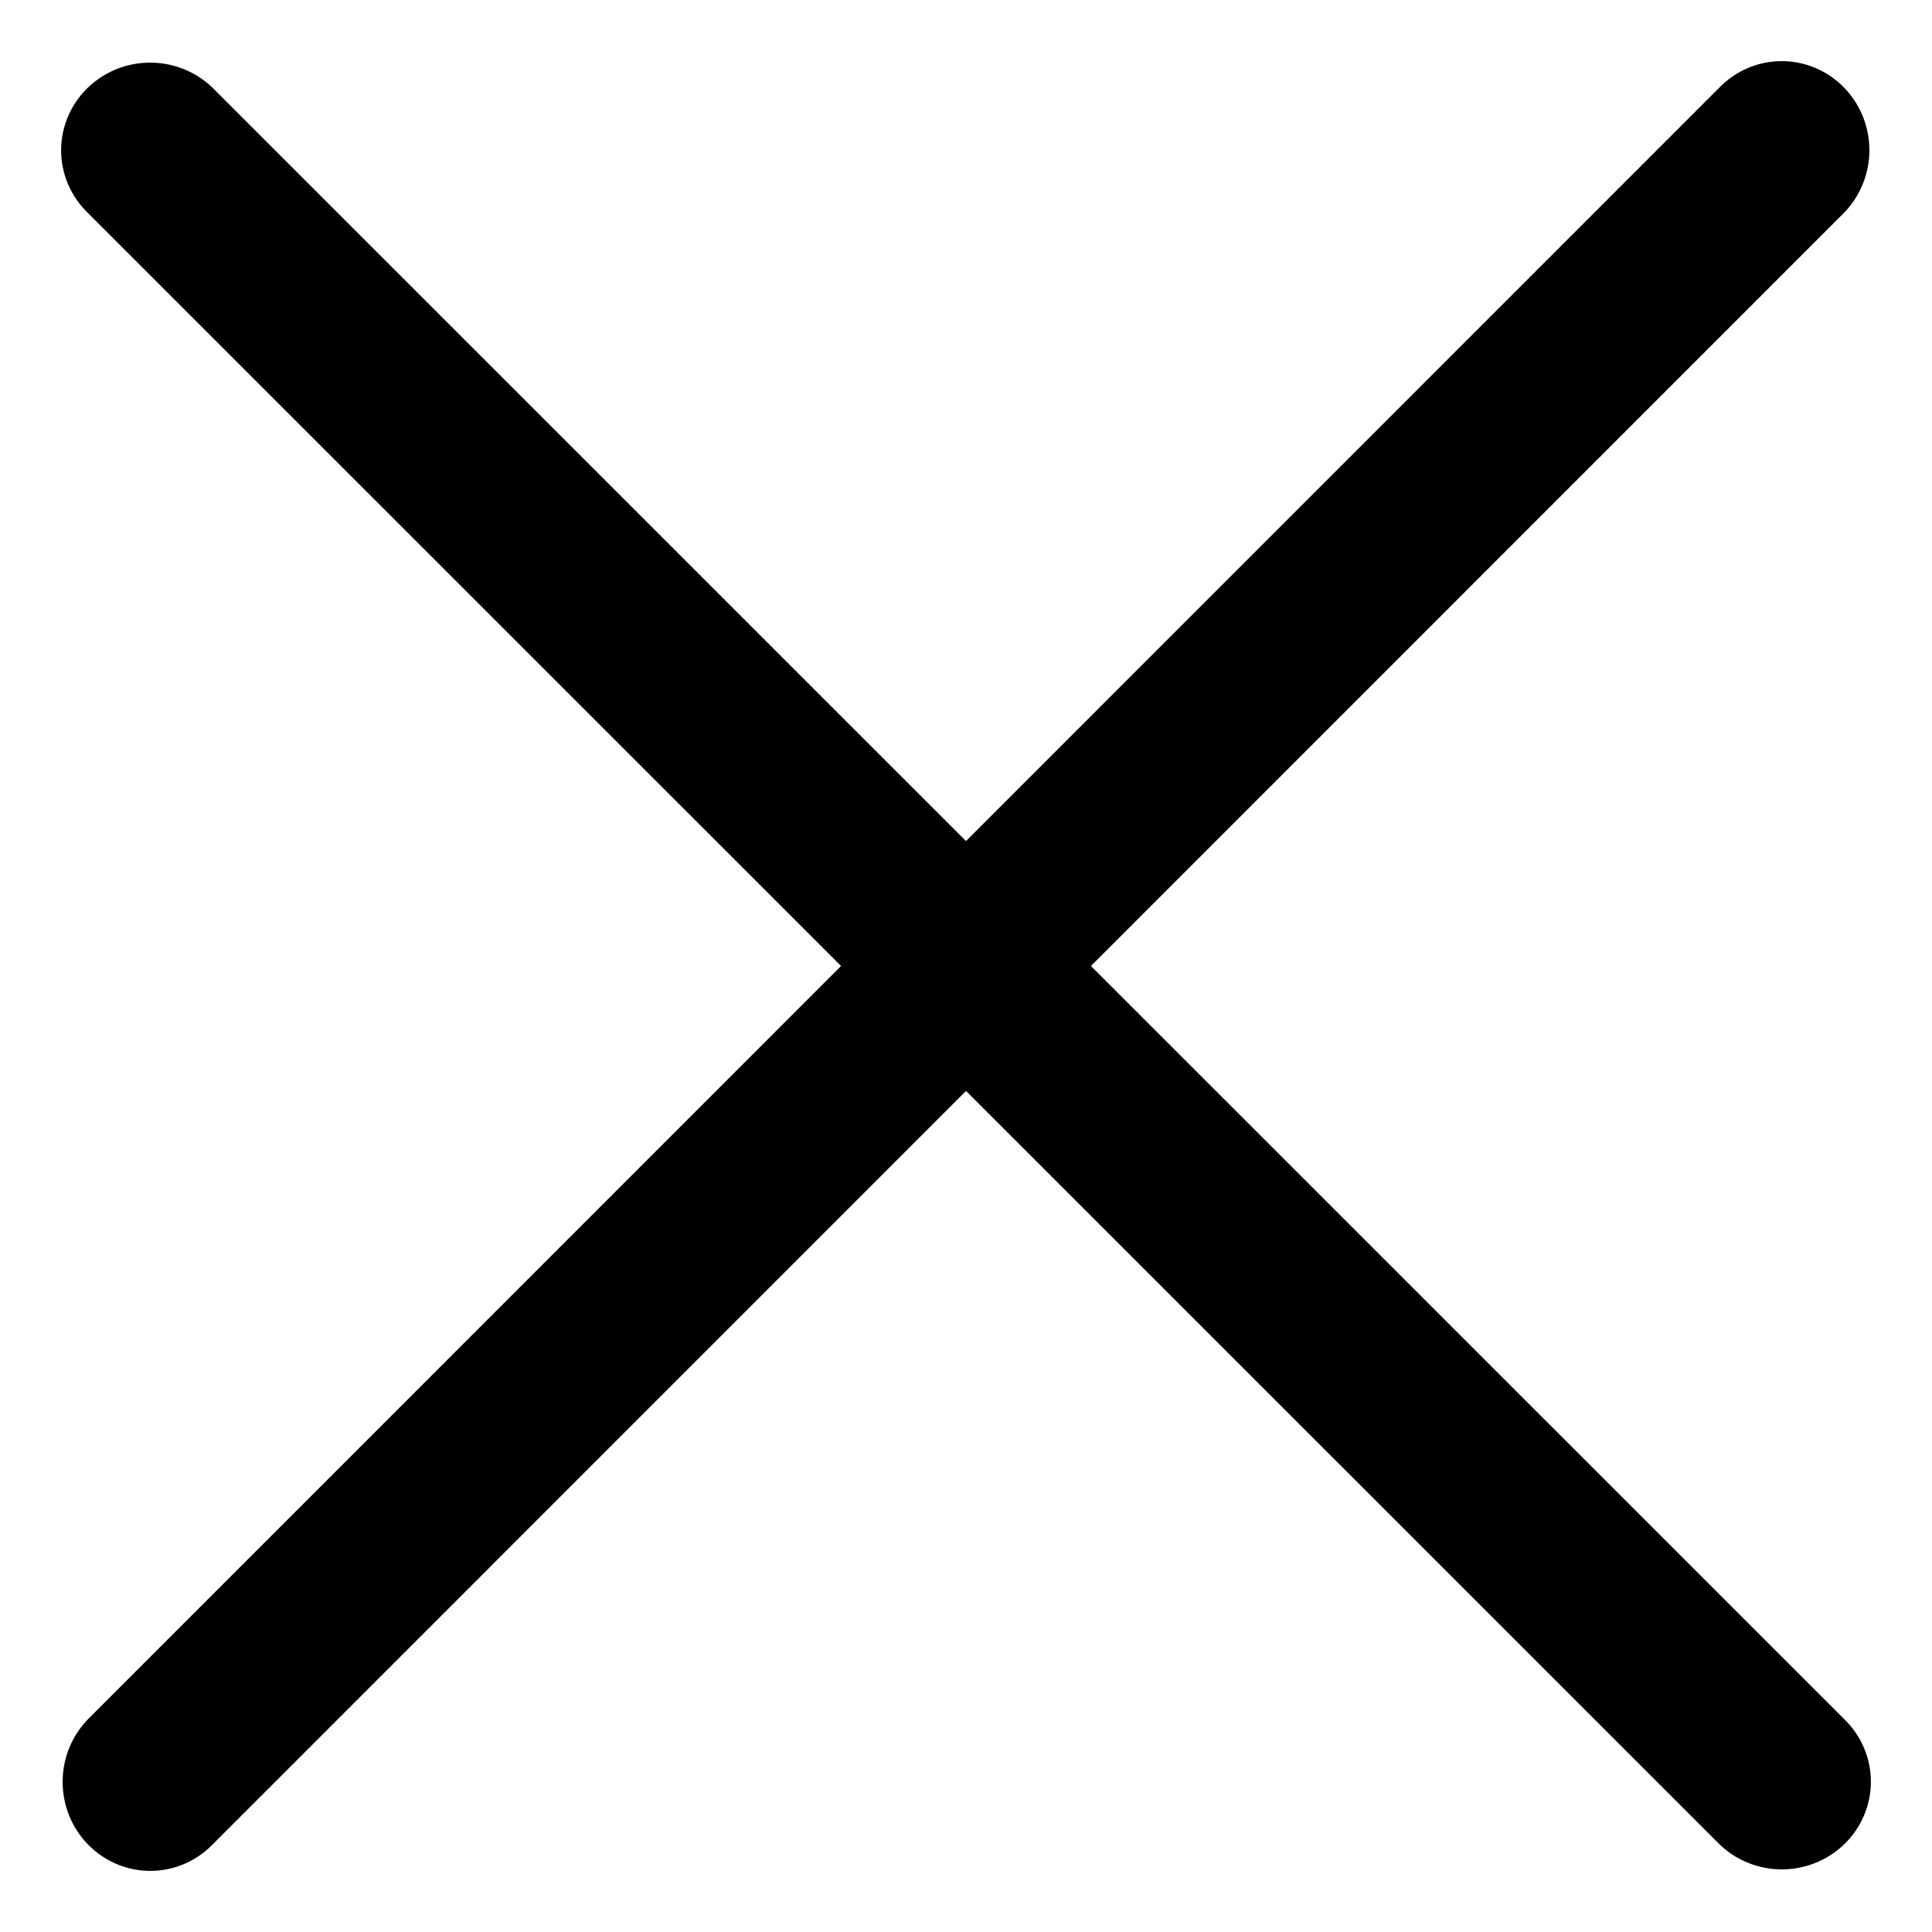 <svg id="eSY7dIcqyxZ1" xmlns="http://www.w3.org/2000/svg" xmlns:xlink="http://www.w3.org/1999/xlink" viewBox="0 0 24 24" shape-rendering="geometricPrecision" text-rendering="geometricPrecision" project-id="ea74b25e33354f27b77b1f294174ac13" export-id="8495158b3c494805bcf19ec84ea19eed" cached="false"><line x1="10.003" y1="-9.849" x2="-10.003" y2="9.849" transform="matrix(1.013 0 0 1.029 12 12)" fill="none" stroke="#000" stroke-width="2.15" stroke-linecap="round"/><line x1="10.003" y1="-9.849" x2="-10.003" y2="9.849" transform="matrix(0 1.013-1.029 0 12 12)" fill="none" stroke="#000" stroke-width="2.15" stroke-linecap="round"/></svg>
